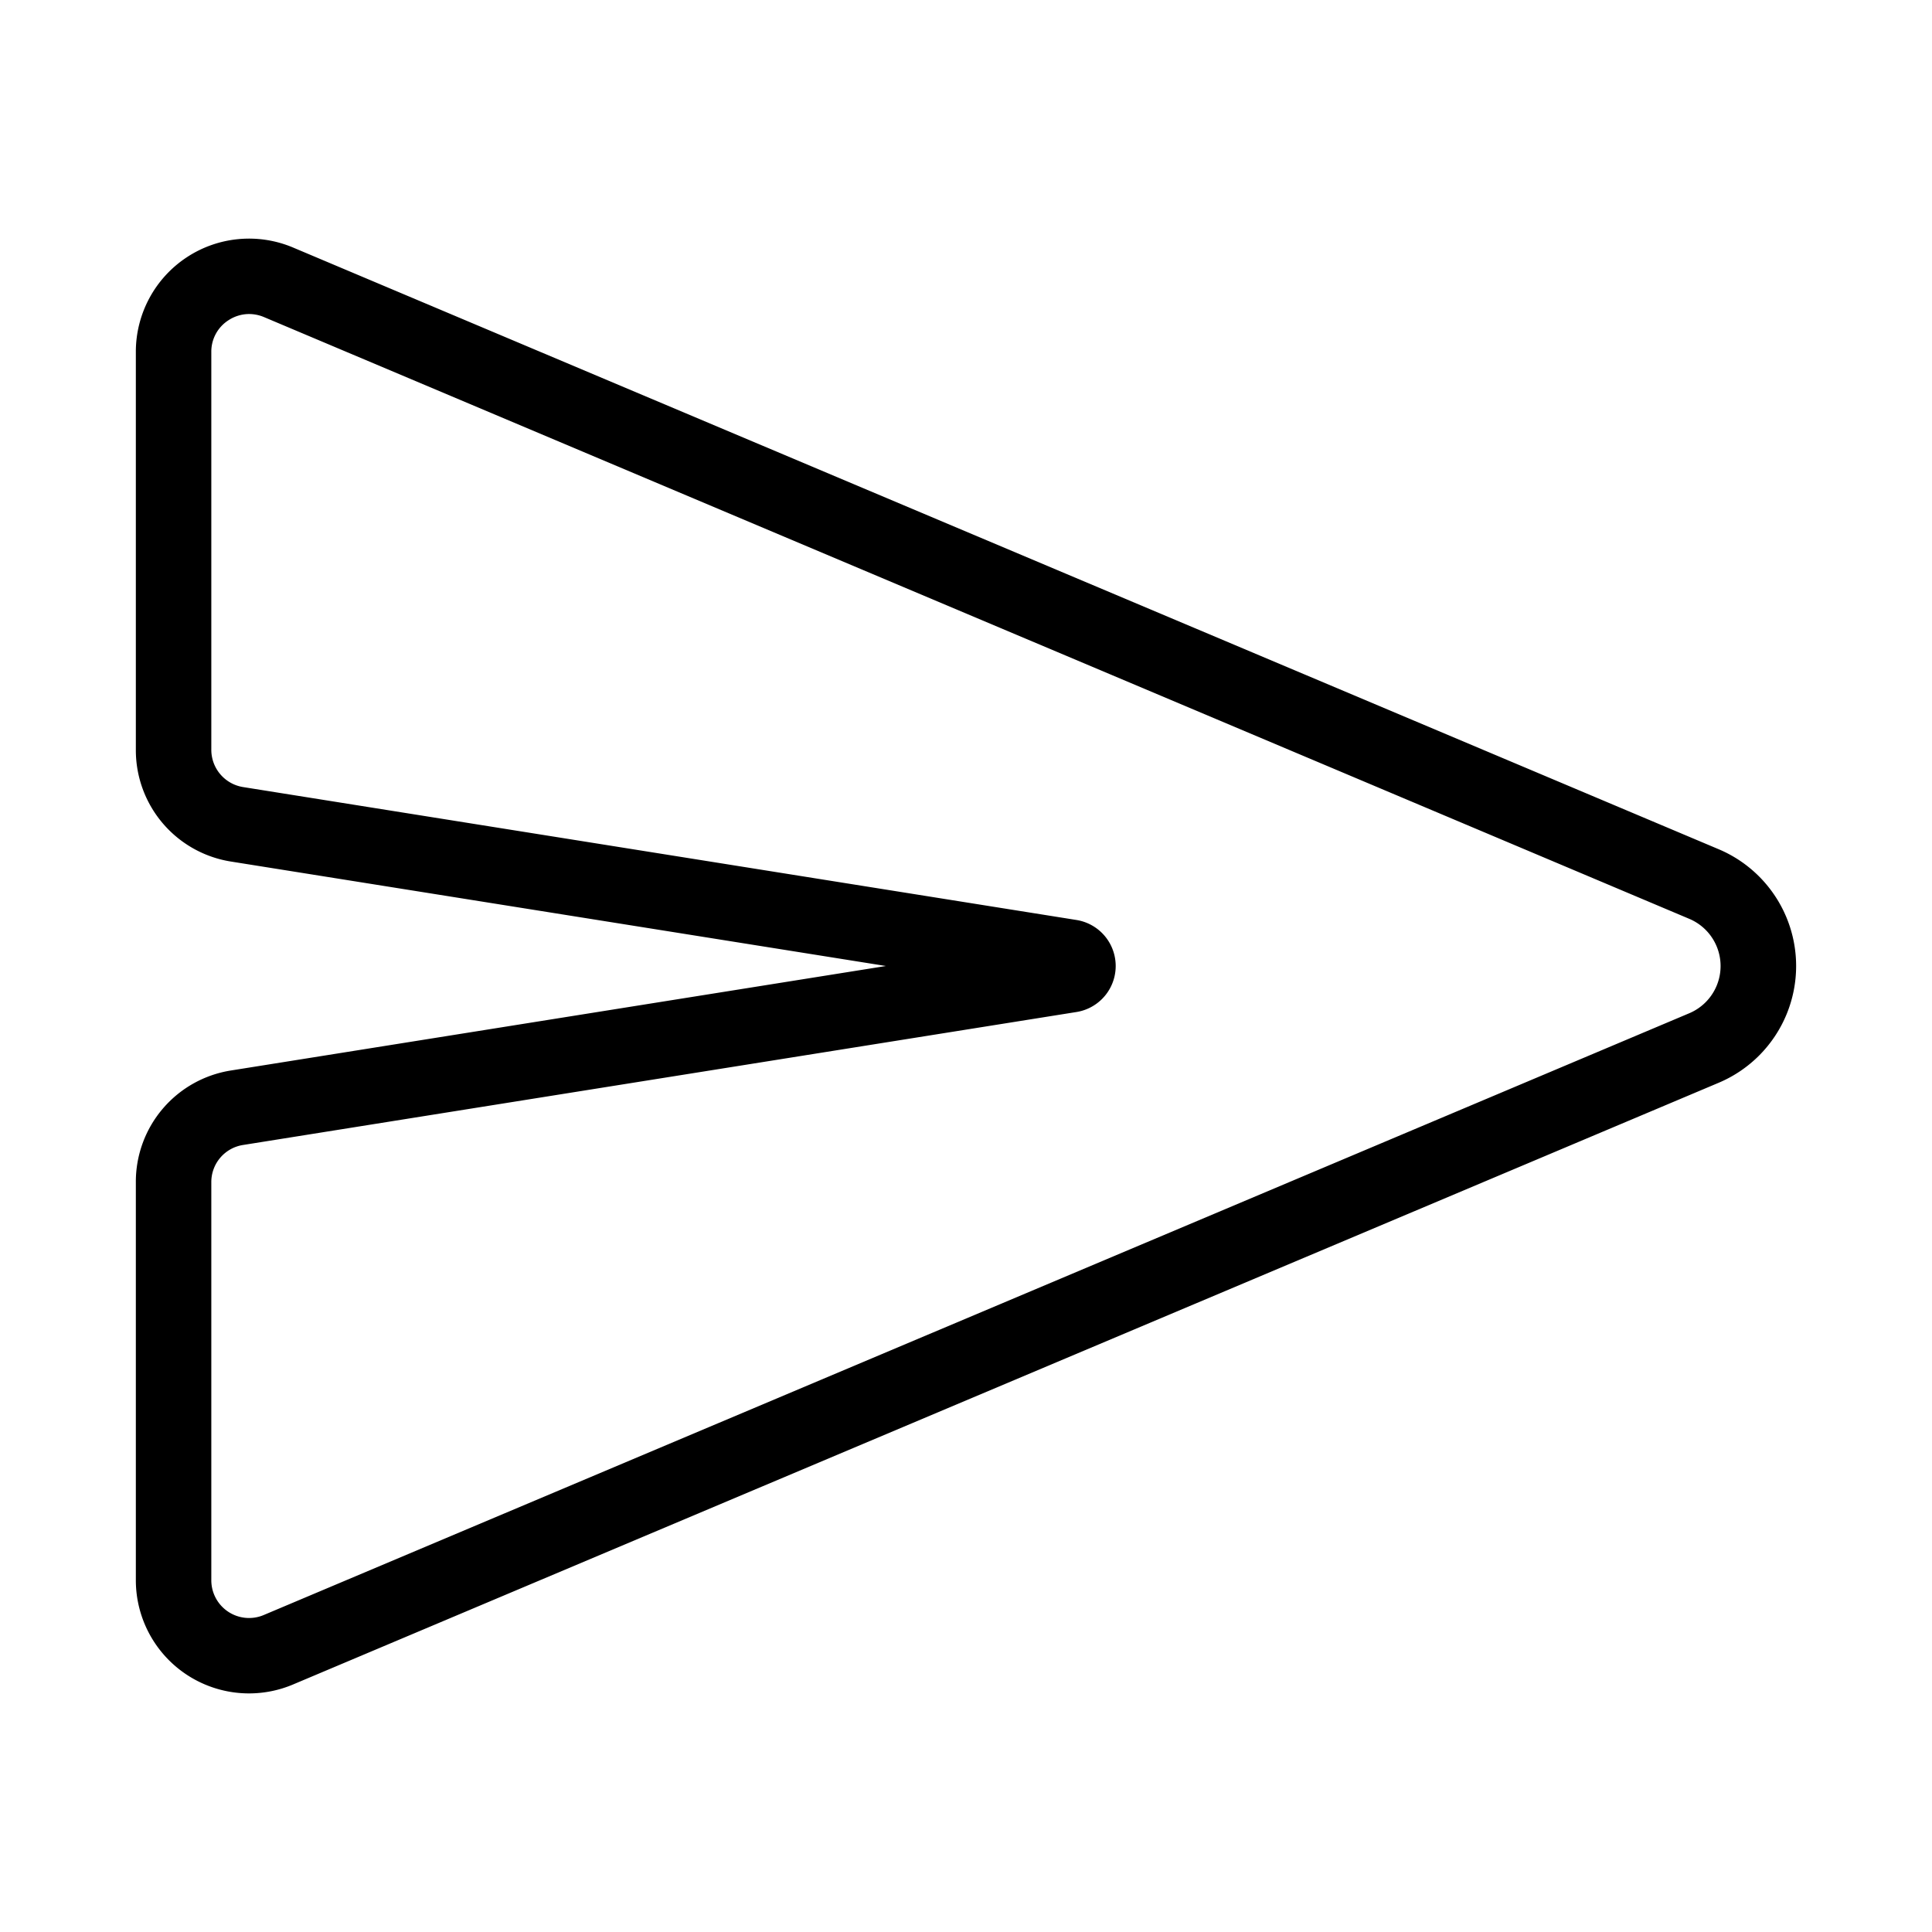 <svg xmlns="http://www.w3.org/2000/svg" viewBox="0 0 512 512" id="send">
  <path d="M66,448.77a30,30,0,0,1-30-30V313.3a29.86,29.86,0,0,1,25.27-29.62L234.78,256,61.27,228.33A29.88,29.88,0,0,1,36,198.7V93.24A30,30,0,0,1,77.67,65.6L455.48,225.06a33.59,33.59,0,0,1,0,61.88L77.67,446.4A30,30,0,0,1,66,448.77ZM66,83.22a10,10,0,0,0-5.5,1.68A9.87,9.87,0,0,0,56,93.24V198.7a10,10,0,0,0,8.42,9.88L285.24,243.8a12.35,12.35,0,0,1,0,24.4L64.42,303.43A9.94,9.94,0,0,0,56,313.3V418.76A10,10,0,0,0,69.89,428L447.7,268.51a13.58,13.58,0,0,0,0-25L69.89,84A10.25,10.25,0,0,0,66,83.22Z"></path>
</svg>
